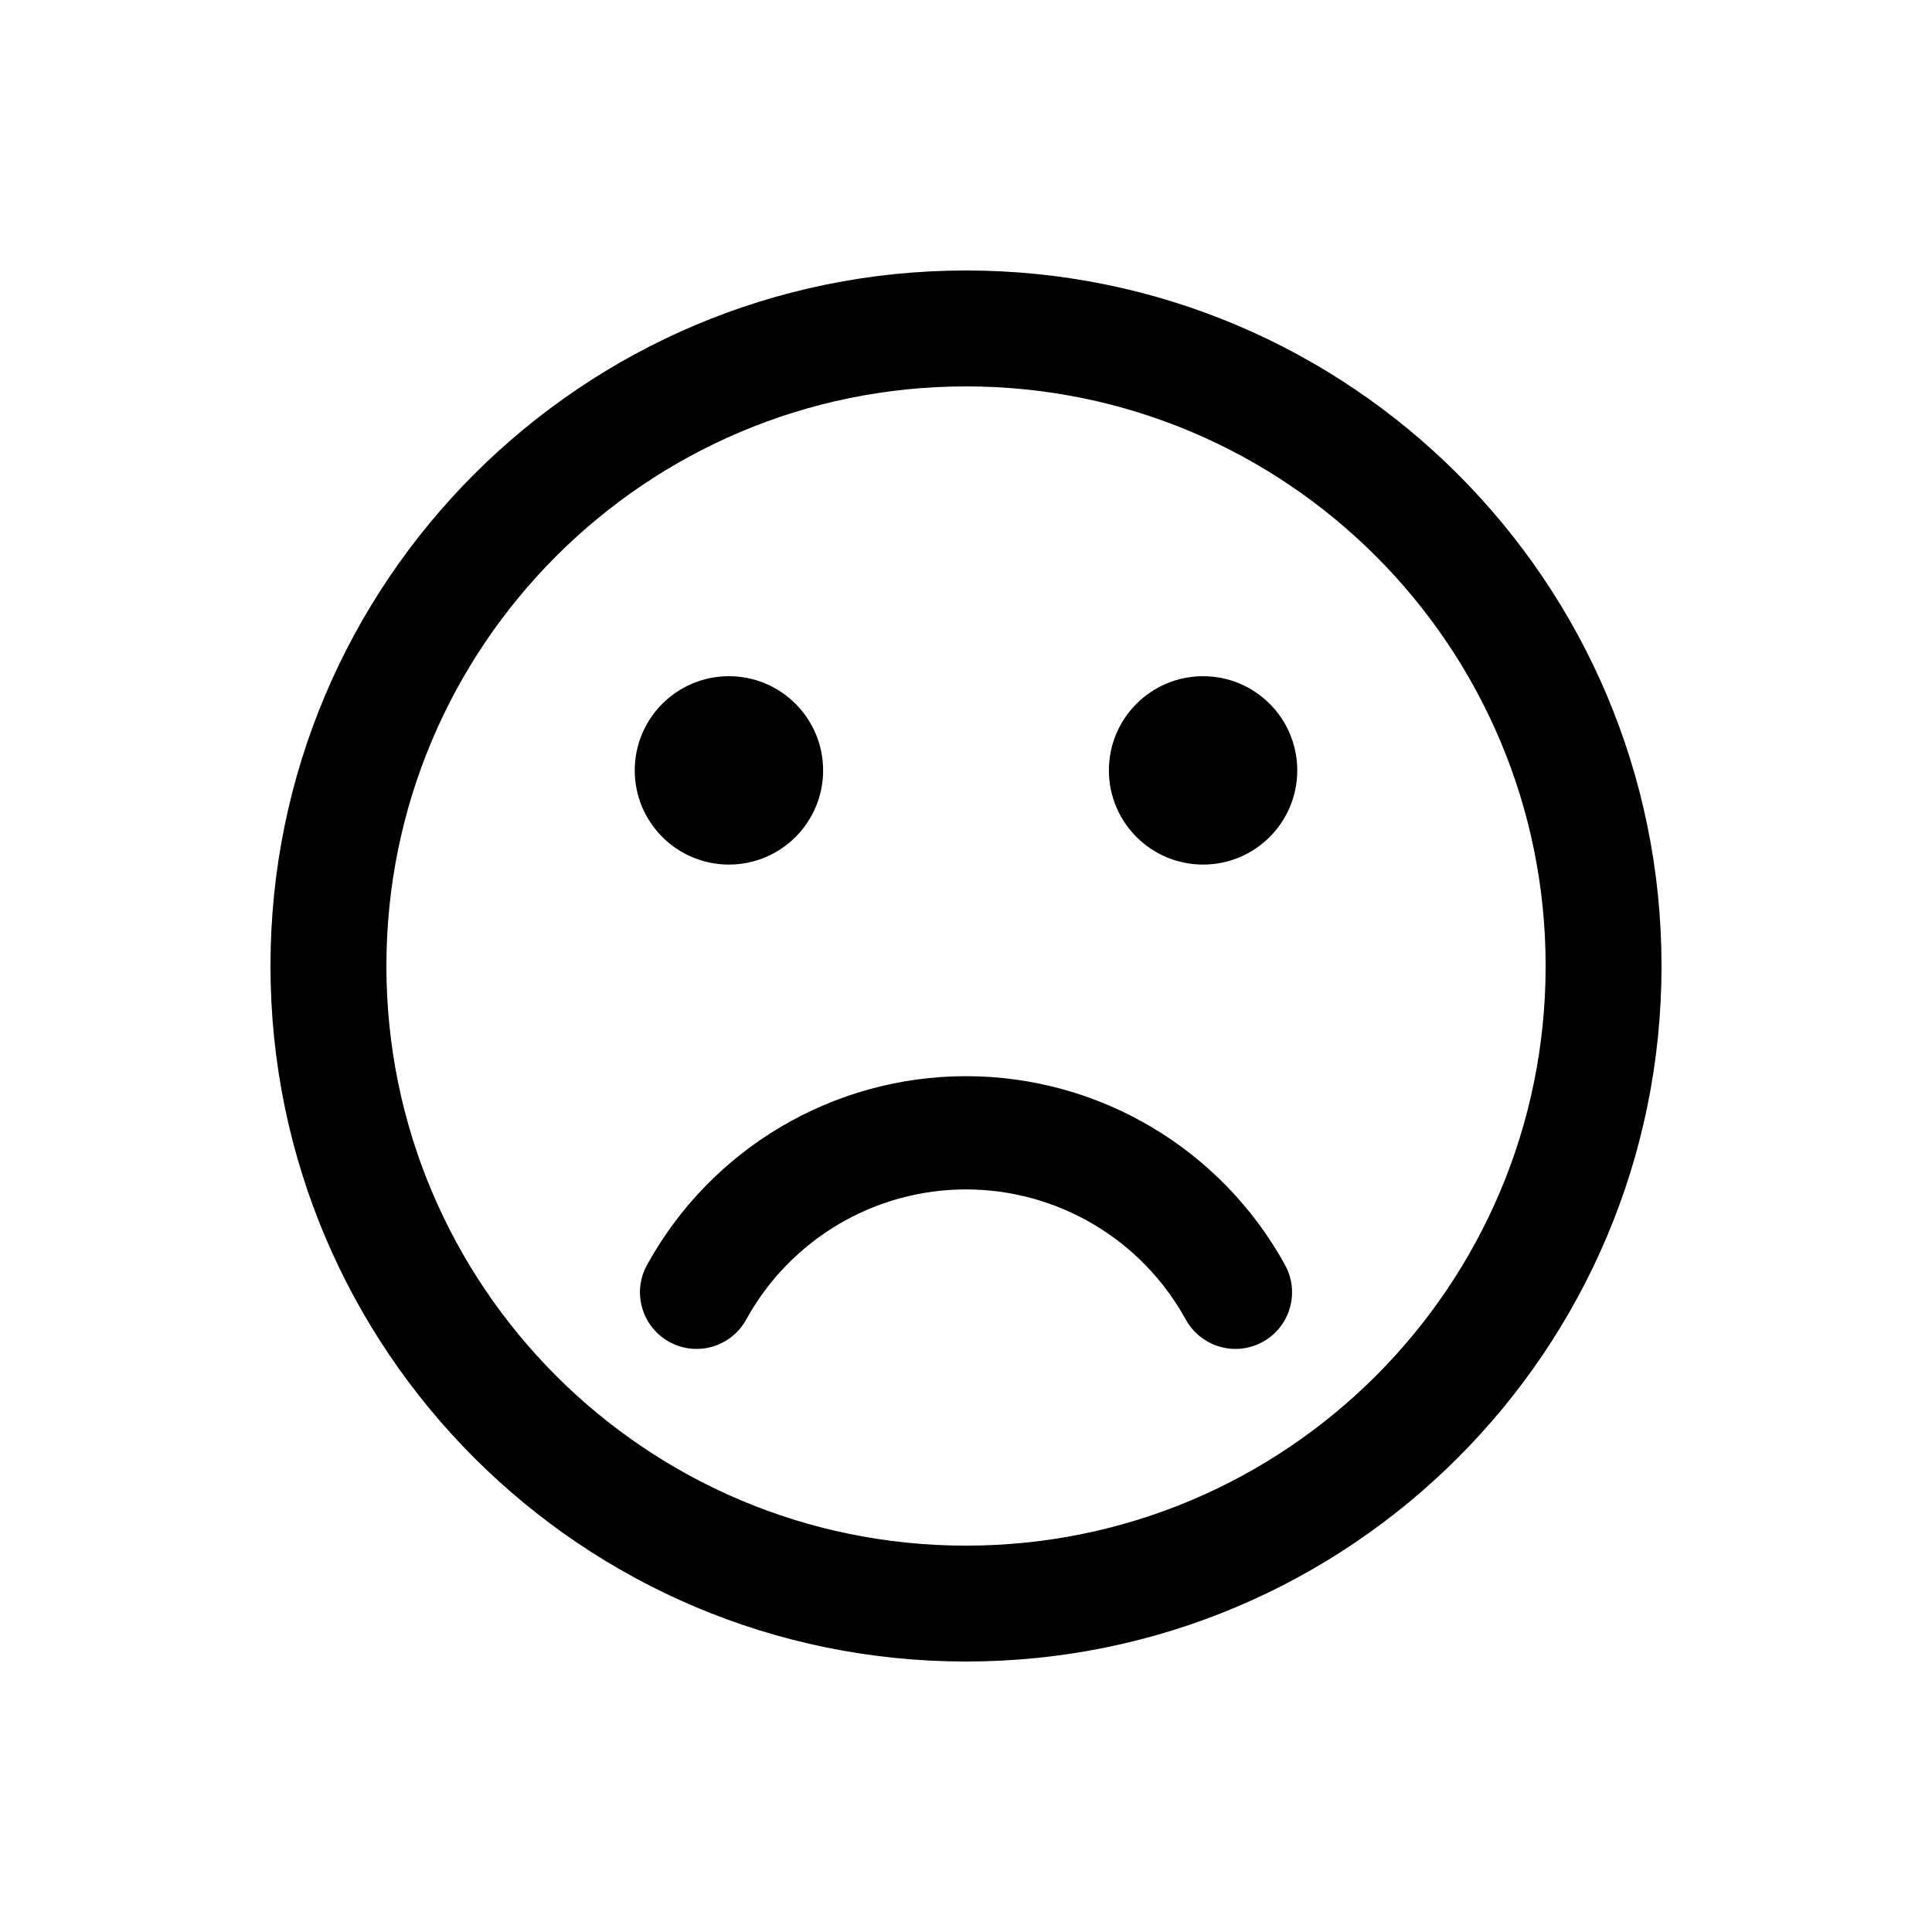 <svg xmlns="http://www.w3.org/2000/svg" xmlns:xlink="http://www.w3.org/1999/xlink" version="1.1" id="sad" x="0px" y="0px" width="100px" height="100px" viewBox="0 0 100 100" enable-background="new 0 0 100 100" xml:space="preserve">
<circle cx="62.271" cy="39.875" r="4.875"/>
<circle cx="37.729" cy="39.875" r="4.875"/>
<path d="M50,14c-19.882,0-36,16.118-36,36c0,19.882,16.118,36,36,36s36-16.118,36-36C86,30.118,69.882,14,50,14z M50,80.002  c-16.568,0-30-13.432-30-30C20,33.433,33.432,20,50,20c16.57,0,30.002,13.432,30.002,30.001C80.002,66.57,66.57,80.002,50,80.002z"/>
<path d="M63.947,69.82c-1.033,0-2.036-0.549-2.57-1.519c-2.284-4.155-6.645-6.737-11.377-6.737c-4.733,0-9.093,2.582-11.377,6.737  c-0.78,1.418-2.562,1.936-3.979,1.155c-1.418-0.779-1.936-2.561-1.156-3.979c3.314-6.029,9.642-9.774,16.513-9.774  c6.87,0,13.199,3.746,16.513,9.774c0.78,1.418,0.263,3.199-1.155,3.979C64.909,69.703,64.425,69.82,63.947,69.82L63.947,69.82z"/>
</svg>